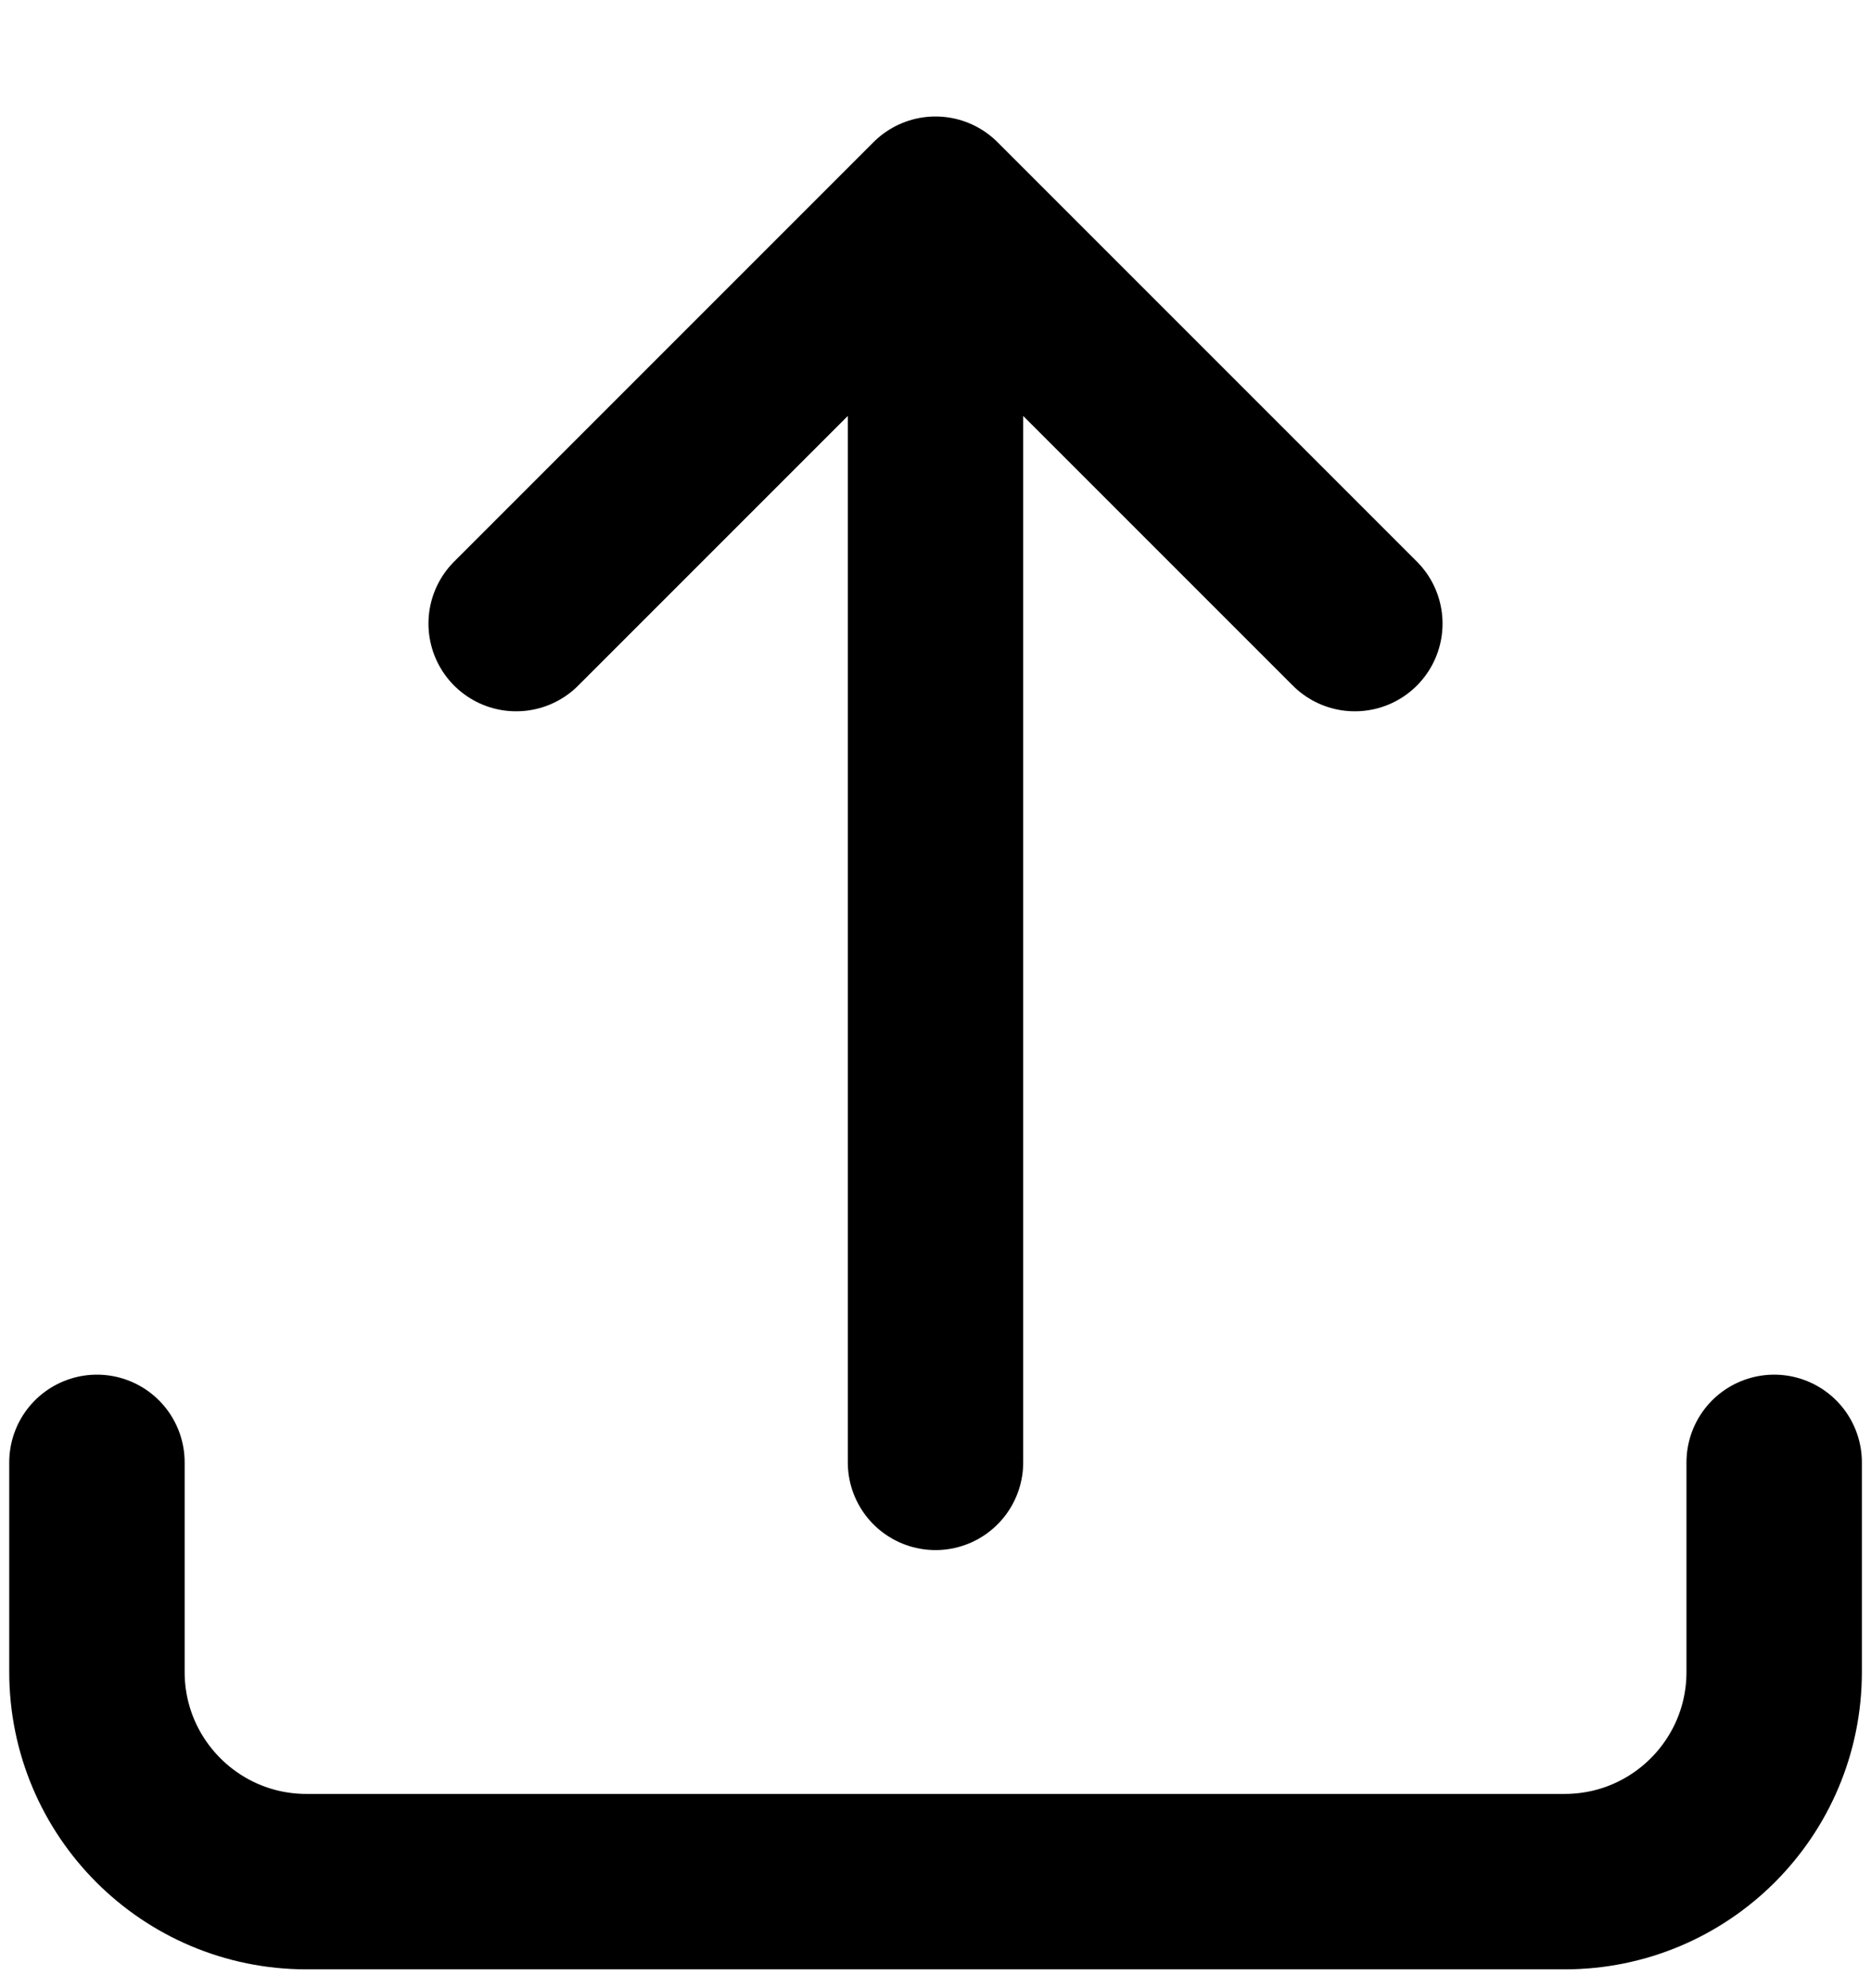 <svg viewBox="0 0 16 17" stroke-width="1.5" stroke="currentColor" aria-hidden="true" fill="none">
  <g clip-path="url(#a)">
    <path stroke-linecap="round" stroke-linejoin="round" d="M.829 12.504v1.792c0 .99.802 1.793 1.792 1.793H13.38c.99 0 1.792-.802 1.792-1.793v-1.792M4.414 5.332L8 1.746m0 0l3.586 3.586M8 1.746v10.758"/>
  </g>
  <defs>
    <clipPath id="a">
      <path d="M0 0h16v16H0z" transform="translate(0 .918)"/>
    </clipPath>
  </defs>
</svg>
